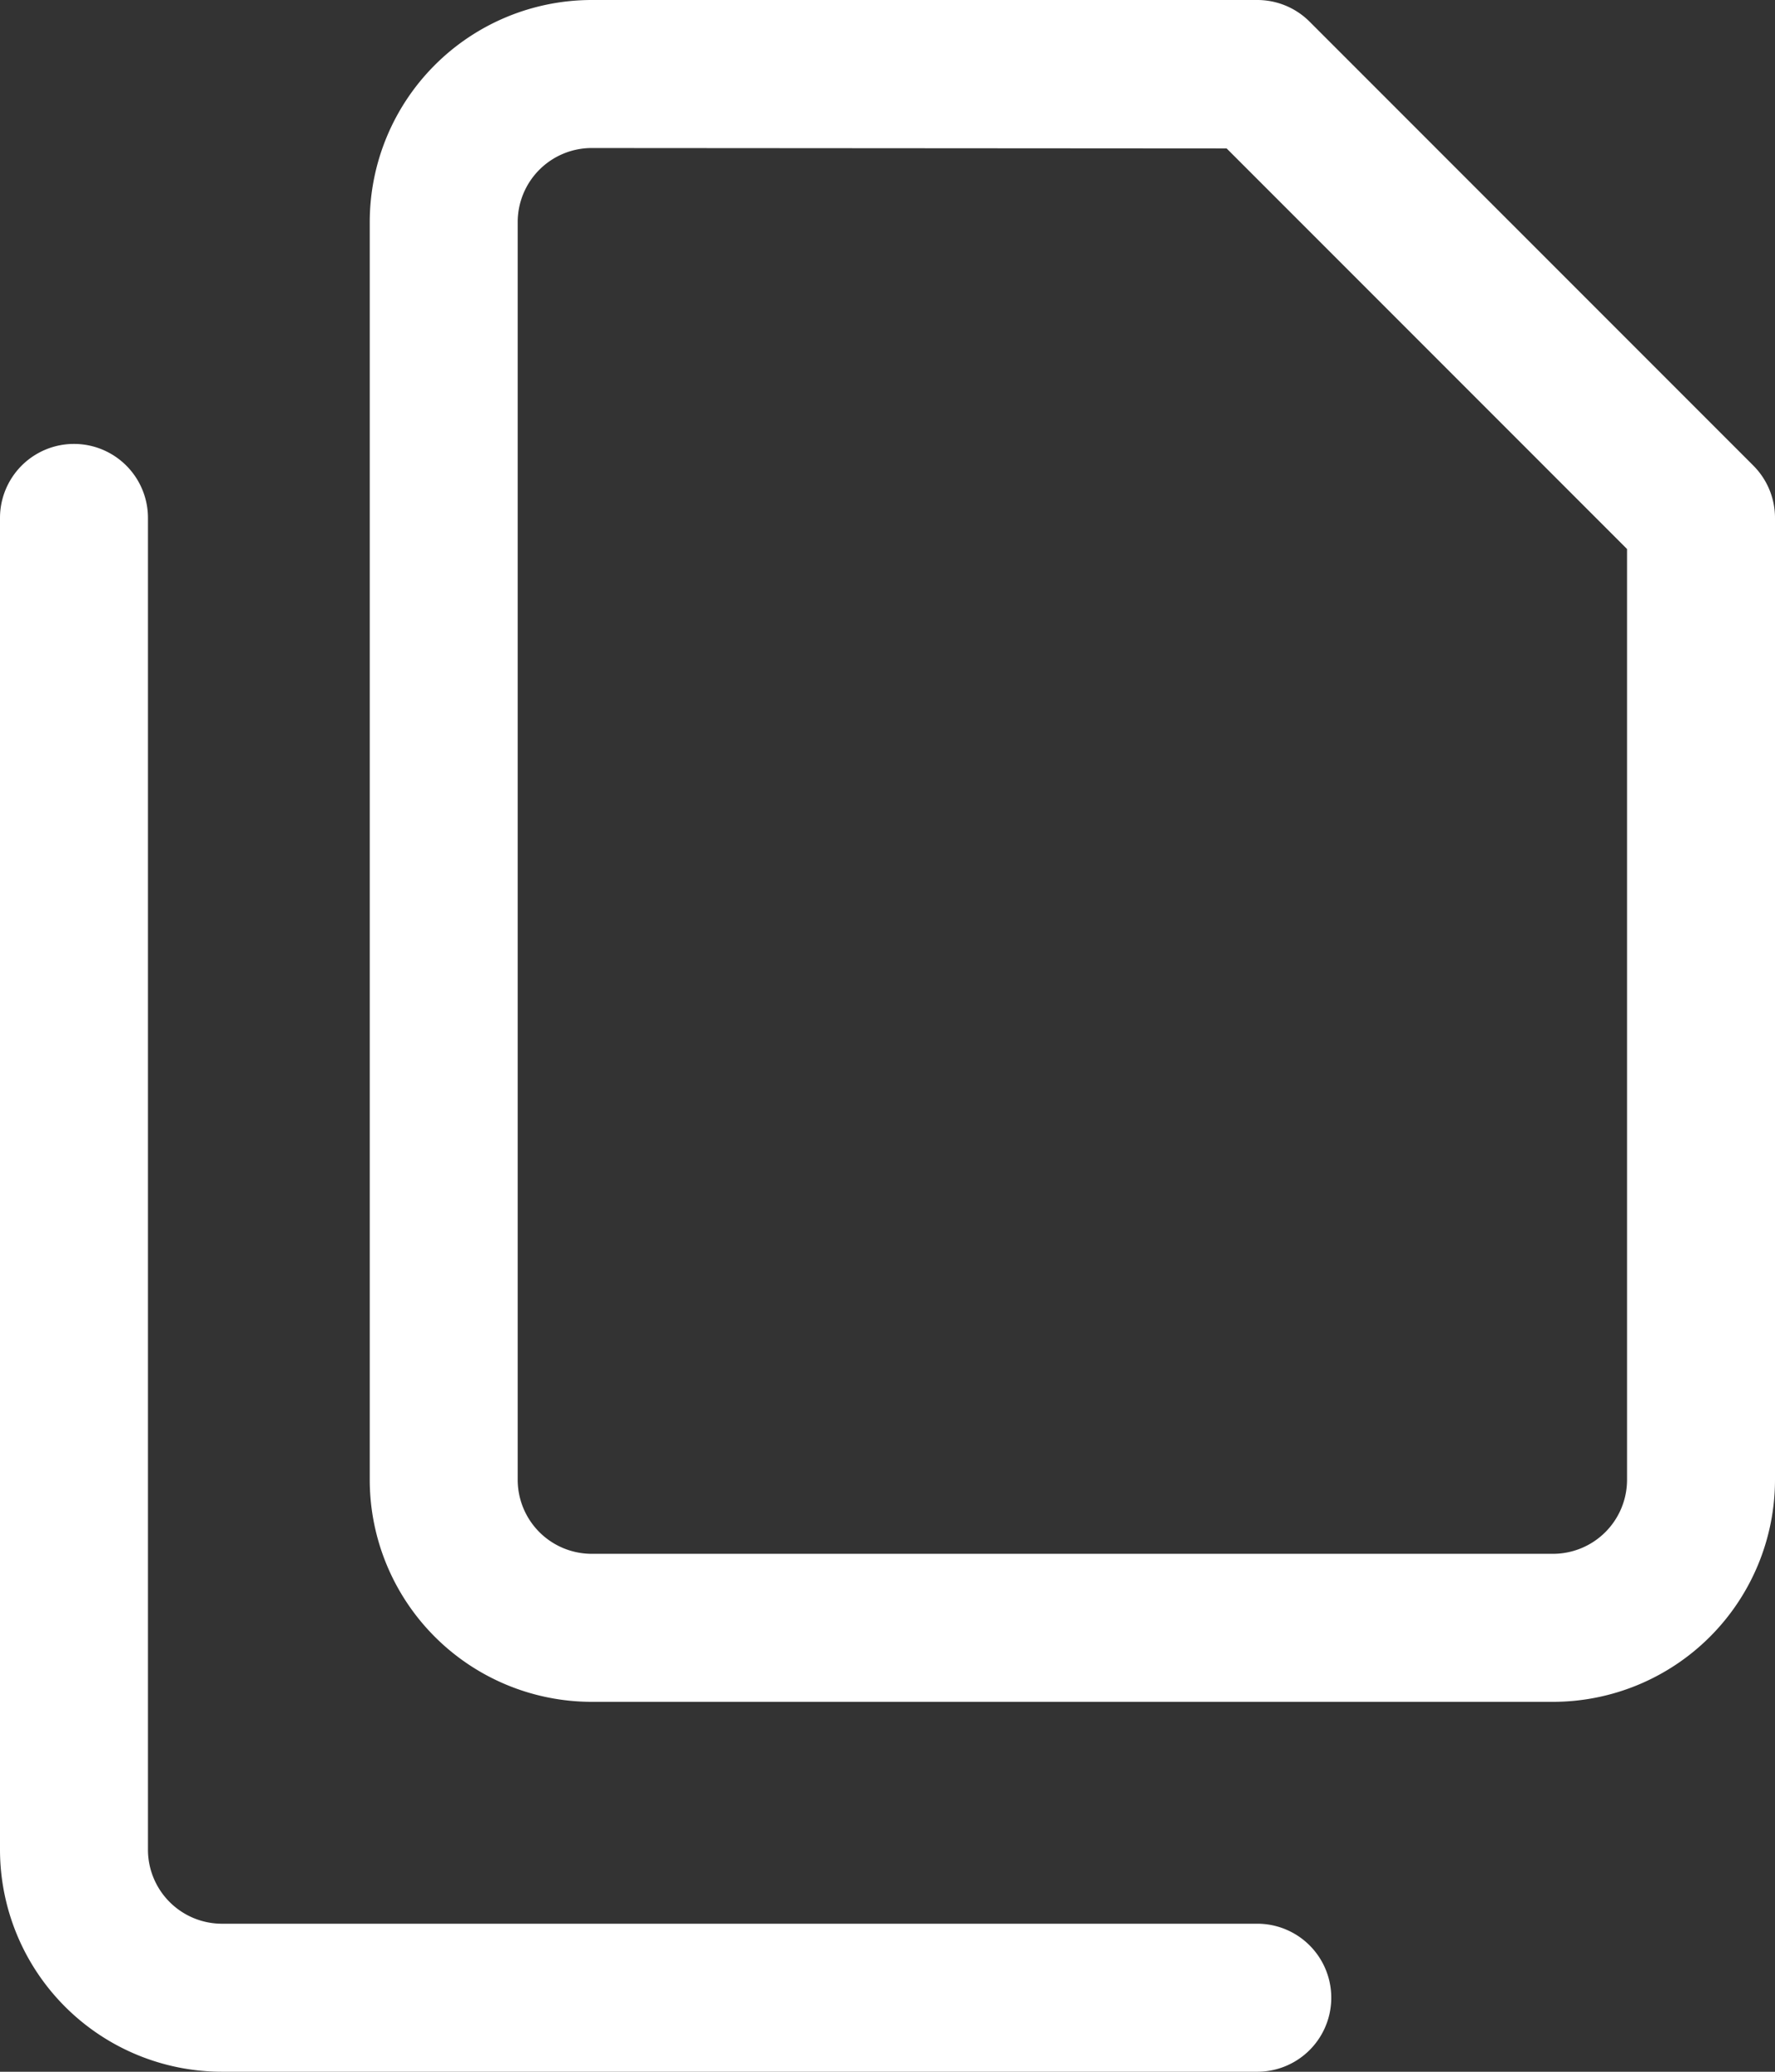 <svg id="Interface_File_Double_White" data-name="Interface File Double White" xmlns="http://www.w3.org/2000/svg" width="17.143" height="20" viewBox="0 0 17.143 20">
  <rect x="0" y="0" width="17.143" height="20" fill="#333333" stroke="none"/>
  <g id="Group_105" data-name="Group 105">
    <path id="Path_13" data-name="Path 13" d="M161.429,16.429h-9.286A2.145,2.145,0,0,1,150,14.286V2.143A2.145,2.145,0,0,1,152.143,0h6.429a.714.714,0,0,1,.505.209l4.286,4.286a.714.714,0,0,1,.209.505v9.286A2.145,2.145,0,0,1,161.429,16.429Zm-9.286-15a.715.715,0,0,0-.714.714V14.286a.715.715,0,0,0,.714.714h9.286a.715.715,0,0,0,.714-.714V5.3l-3.867-3.867Z" transform="translate(-146.429 0)" fill="#fff"/>
    <path id="Path_14" data-name="Path 14" d="M55,144.286H45a2.145,2.145,0,0,1-2.143-2.143V129.286a.714.714,0,0,1,1.429,0v12.857a.715.715,0,0,0,.714.714H55a.714.714,0,1,1,0,1.429Z" transform="translate(-42.857 -124.286)" fill="#fff"/>
  </g>
</svg>
